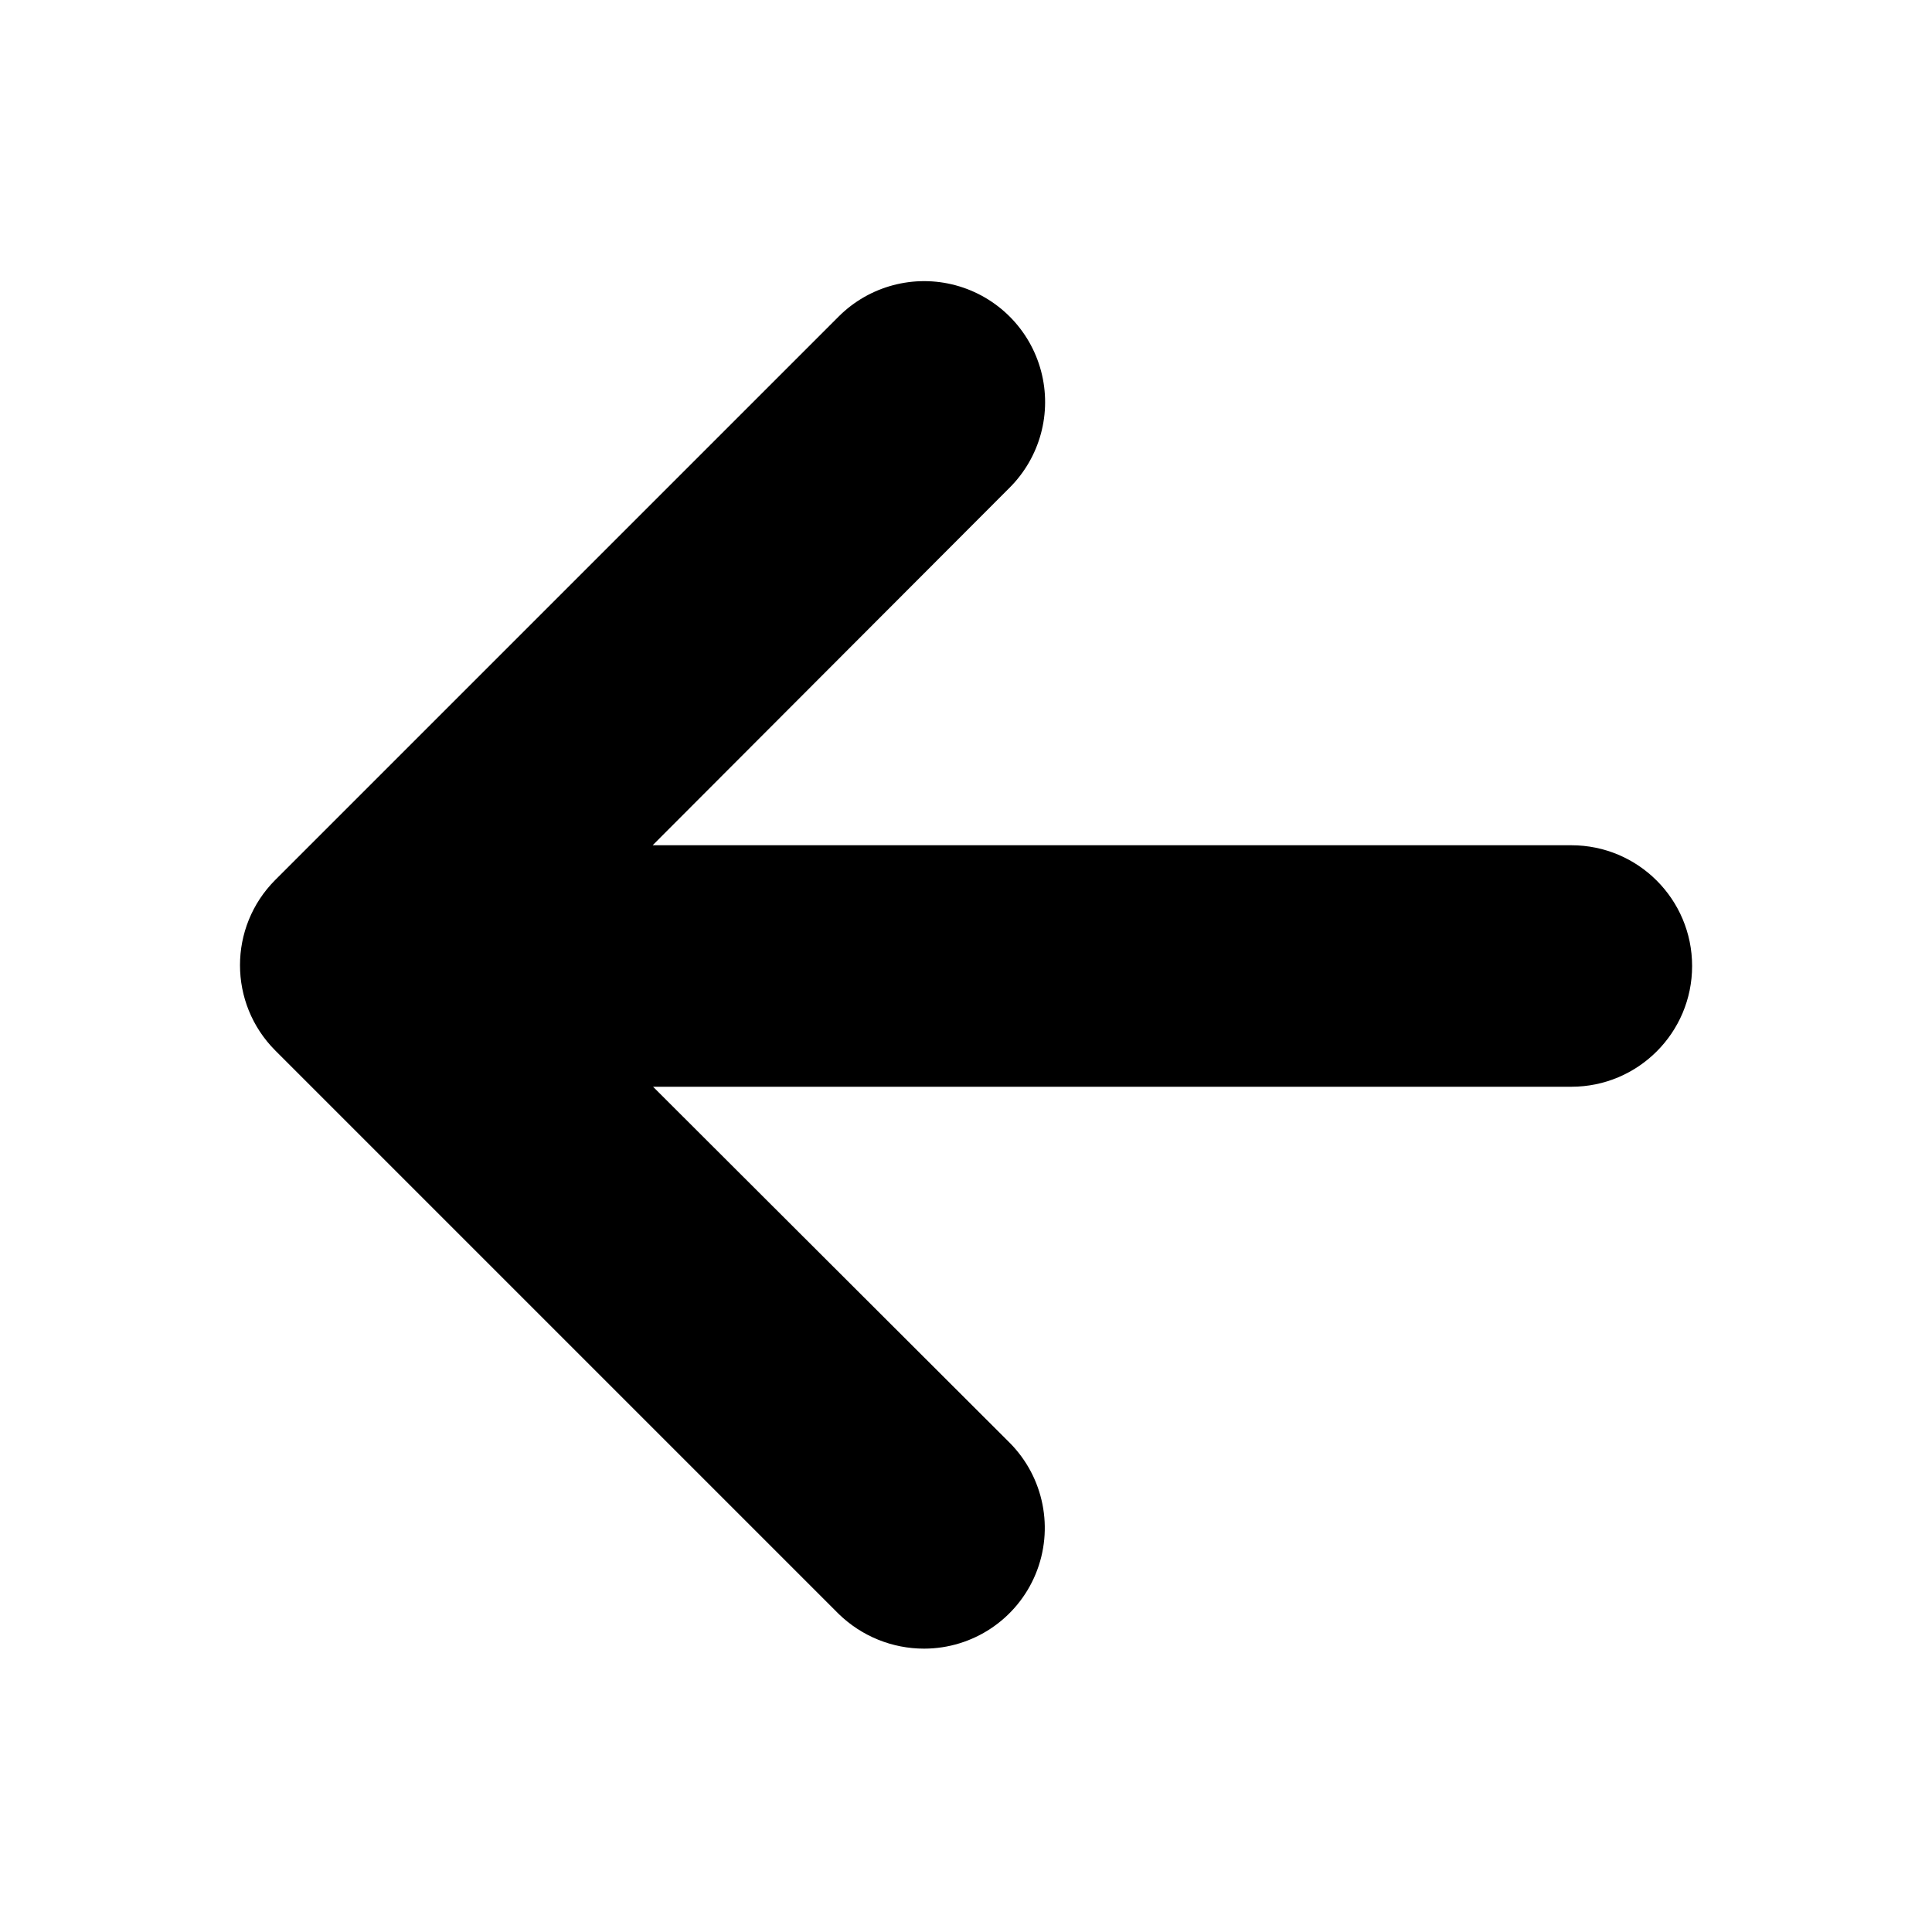 <svg width="54" height="54" viewBox="0 0 54 54" fill="none" xmlns="http://www.w3.org/2000/svg">
<path d="M25.83 46.08C24.94 46.081 24.084 45.733 23.445 45.113L7.695 29.363C6.379 28.045 6.379 25.91 7.695 24.593L23.445 8.843C24.301 7.991 25.547 7.66 26.713 7.975C27.879 8.291 28.788 9.204 29.098 10.371C29.408 11.539 29.071 12.783 28.215 13.635L18.242 23.625H43.92C45.784 23.625 47.295 25.136 47.295 27C47.295 28.864 45.784 30.375 43.92 30.375H18.253L28.215 40.32C29.179 41.285 29.467 42.736 28.946 43.996C28.424 45.257 27.194 46.079 25.83 46.08Z" fill="currentColor"/>
</svg>
